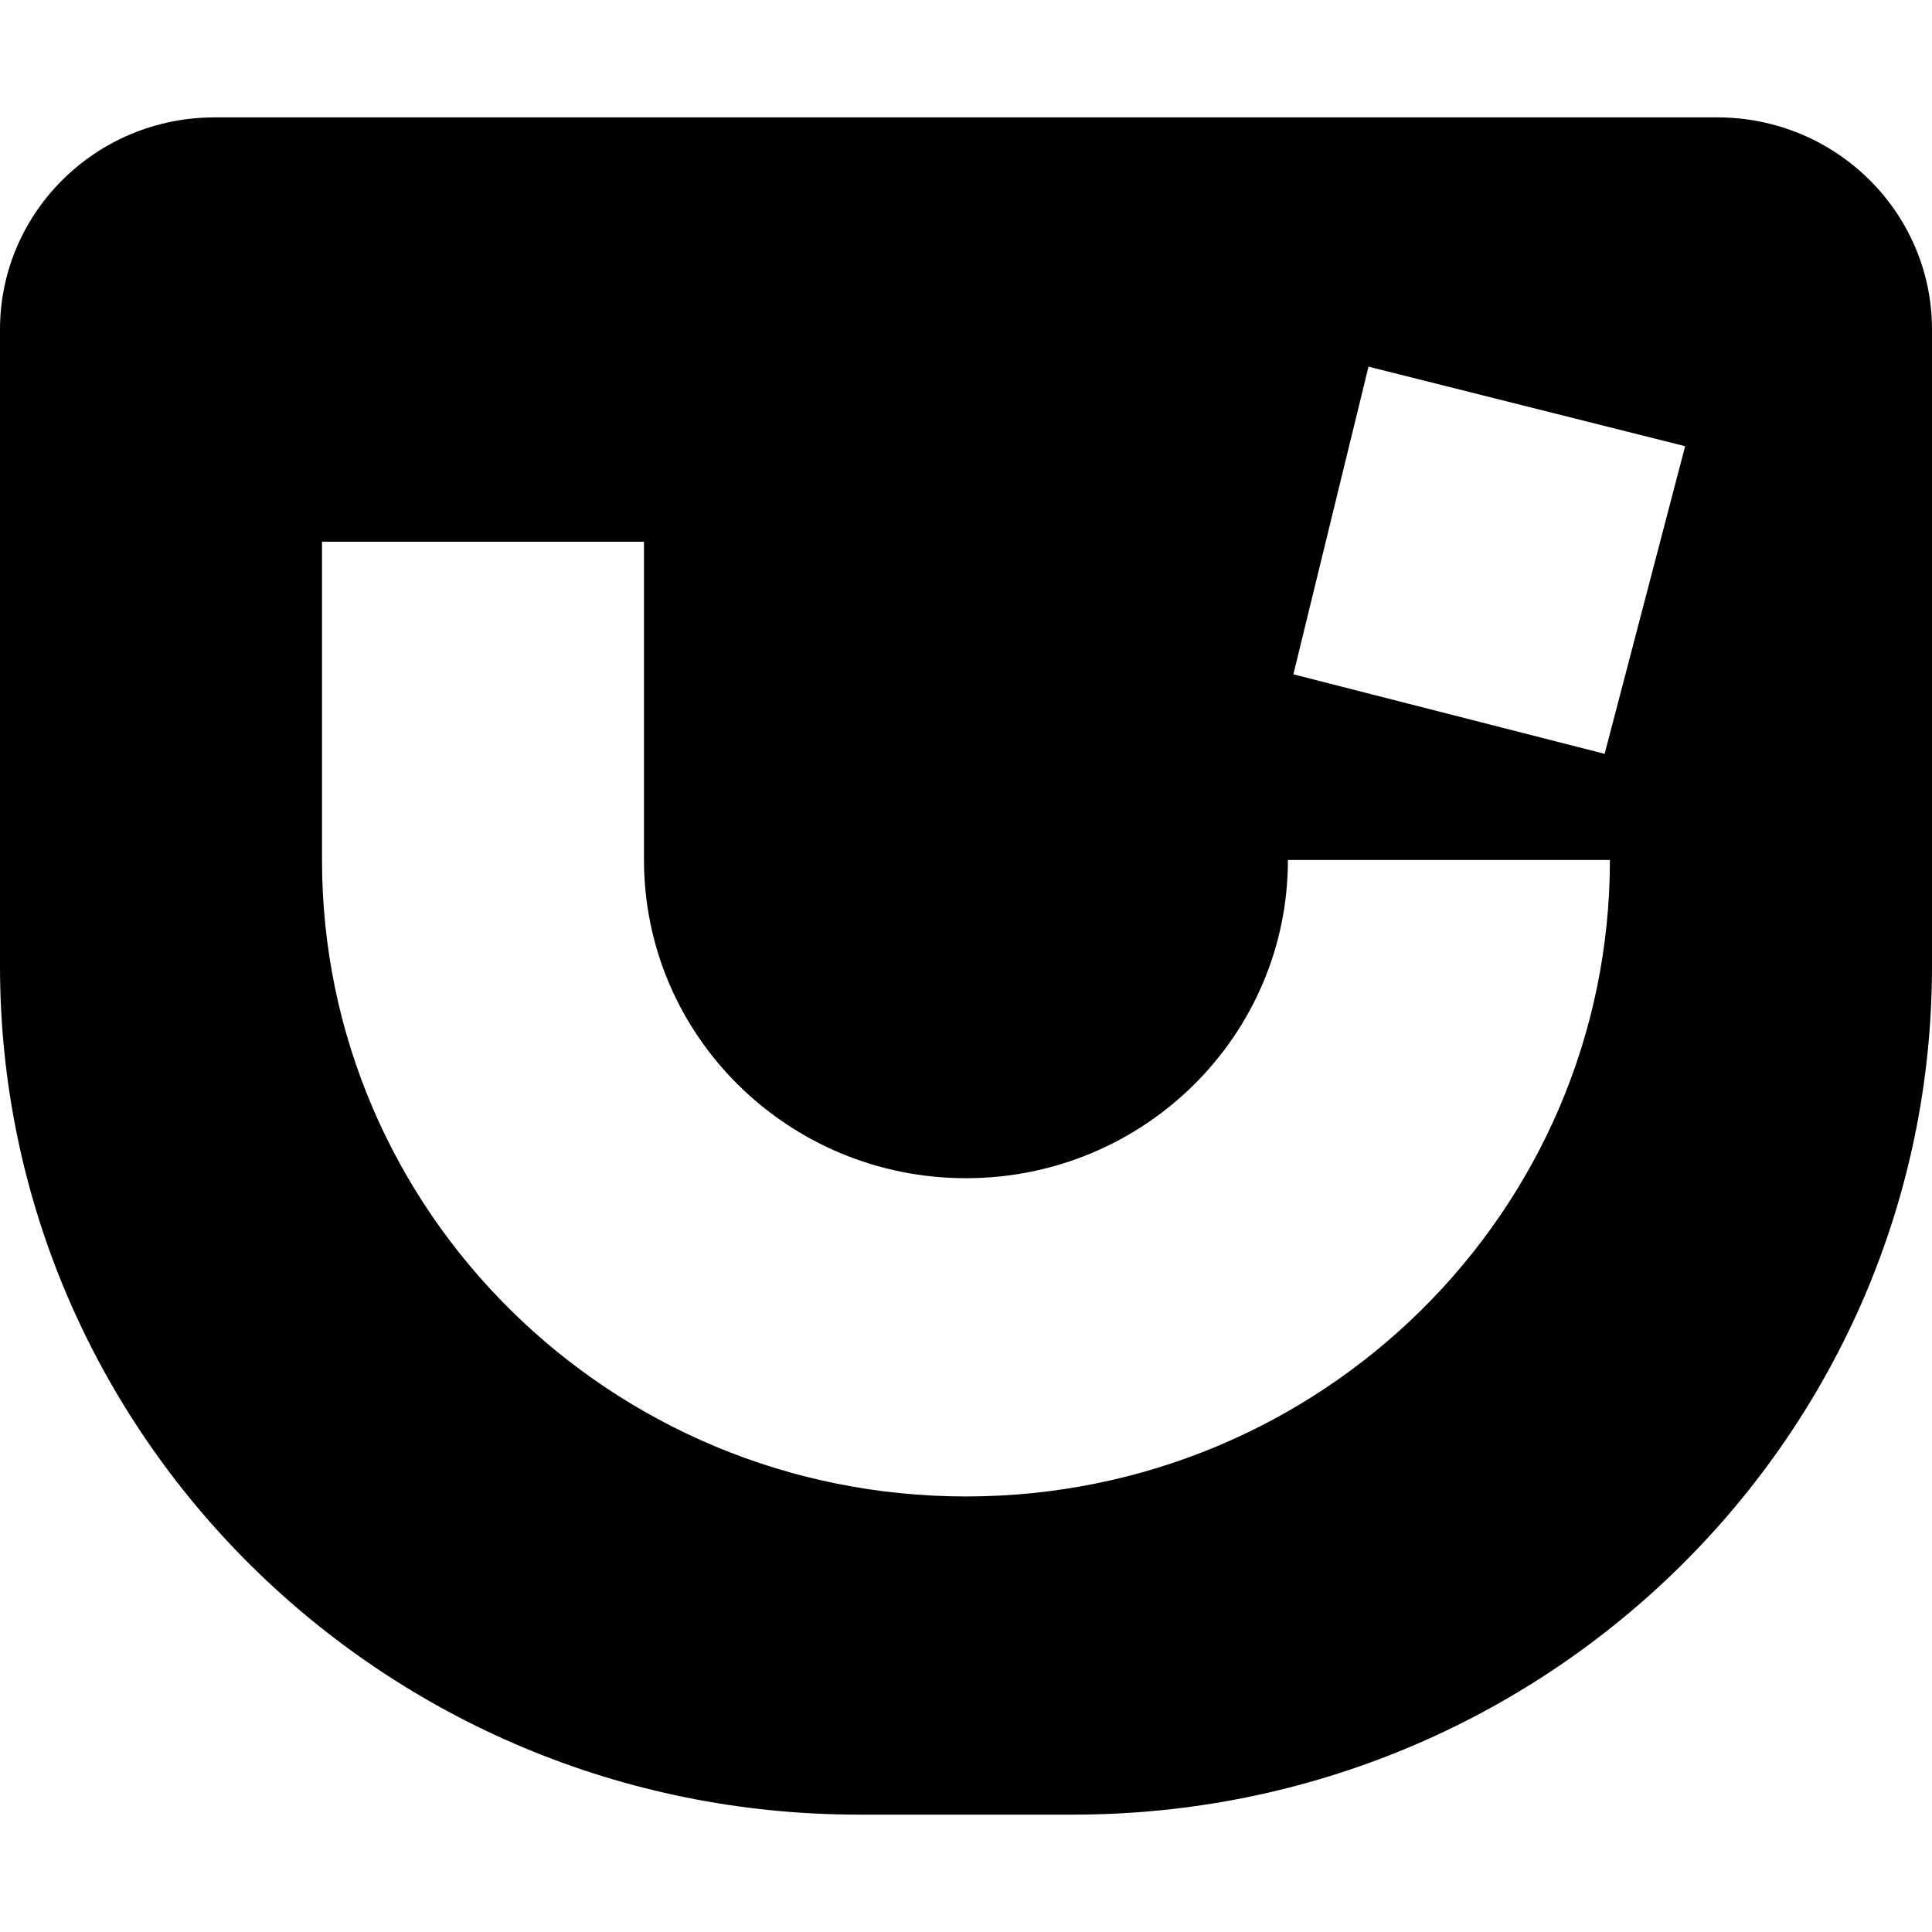 <svg version="1.1" xmlns="http://www.w3.org/2000/svg" xmlns:xlink="http://www.w3.org/1999/xlink" x="0px" y="0px" width="512px" height="512px"><path d="M455.107,31.107L56.881,31.107C25.446,31.107,0,56.282,0,87.333V256.011c0,124.181,101.876,224.881,227.548,224.881h56.904C410.124,480.893,512,380.192,512,256.011V87.333C512,56.282,486.52,31.107,455.107,31.107z M255.989,396.576c-94.26,0-170.655-75.525-170.655-168.678v-84.339h85.333v84.339c0,46.576,38.192,84.339,85.333,84.339s85.311-37.763,85.311-84.339h85.333C426.644,321.051,350.249,396.576,255.989,396.576z M425.243,199.774l-82.486-21.073l19.91-81.537l83.91,21.085L425.243,199.774z"/></svg>